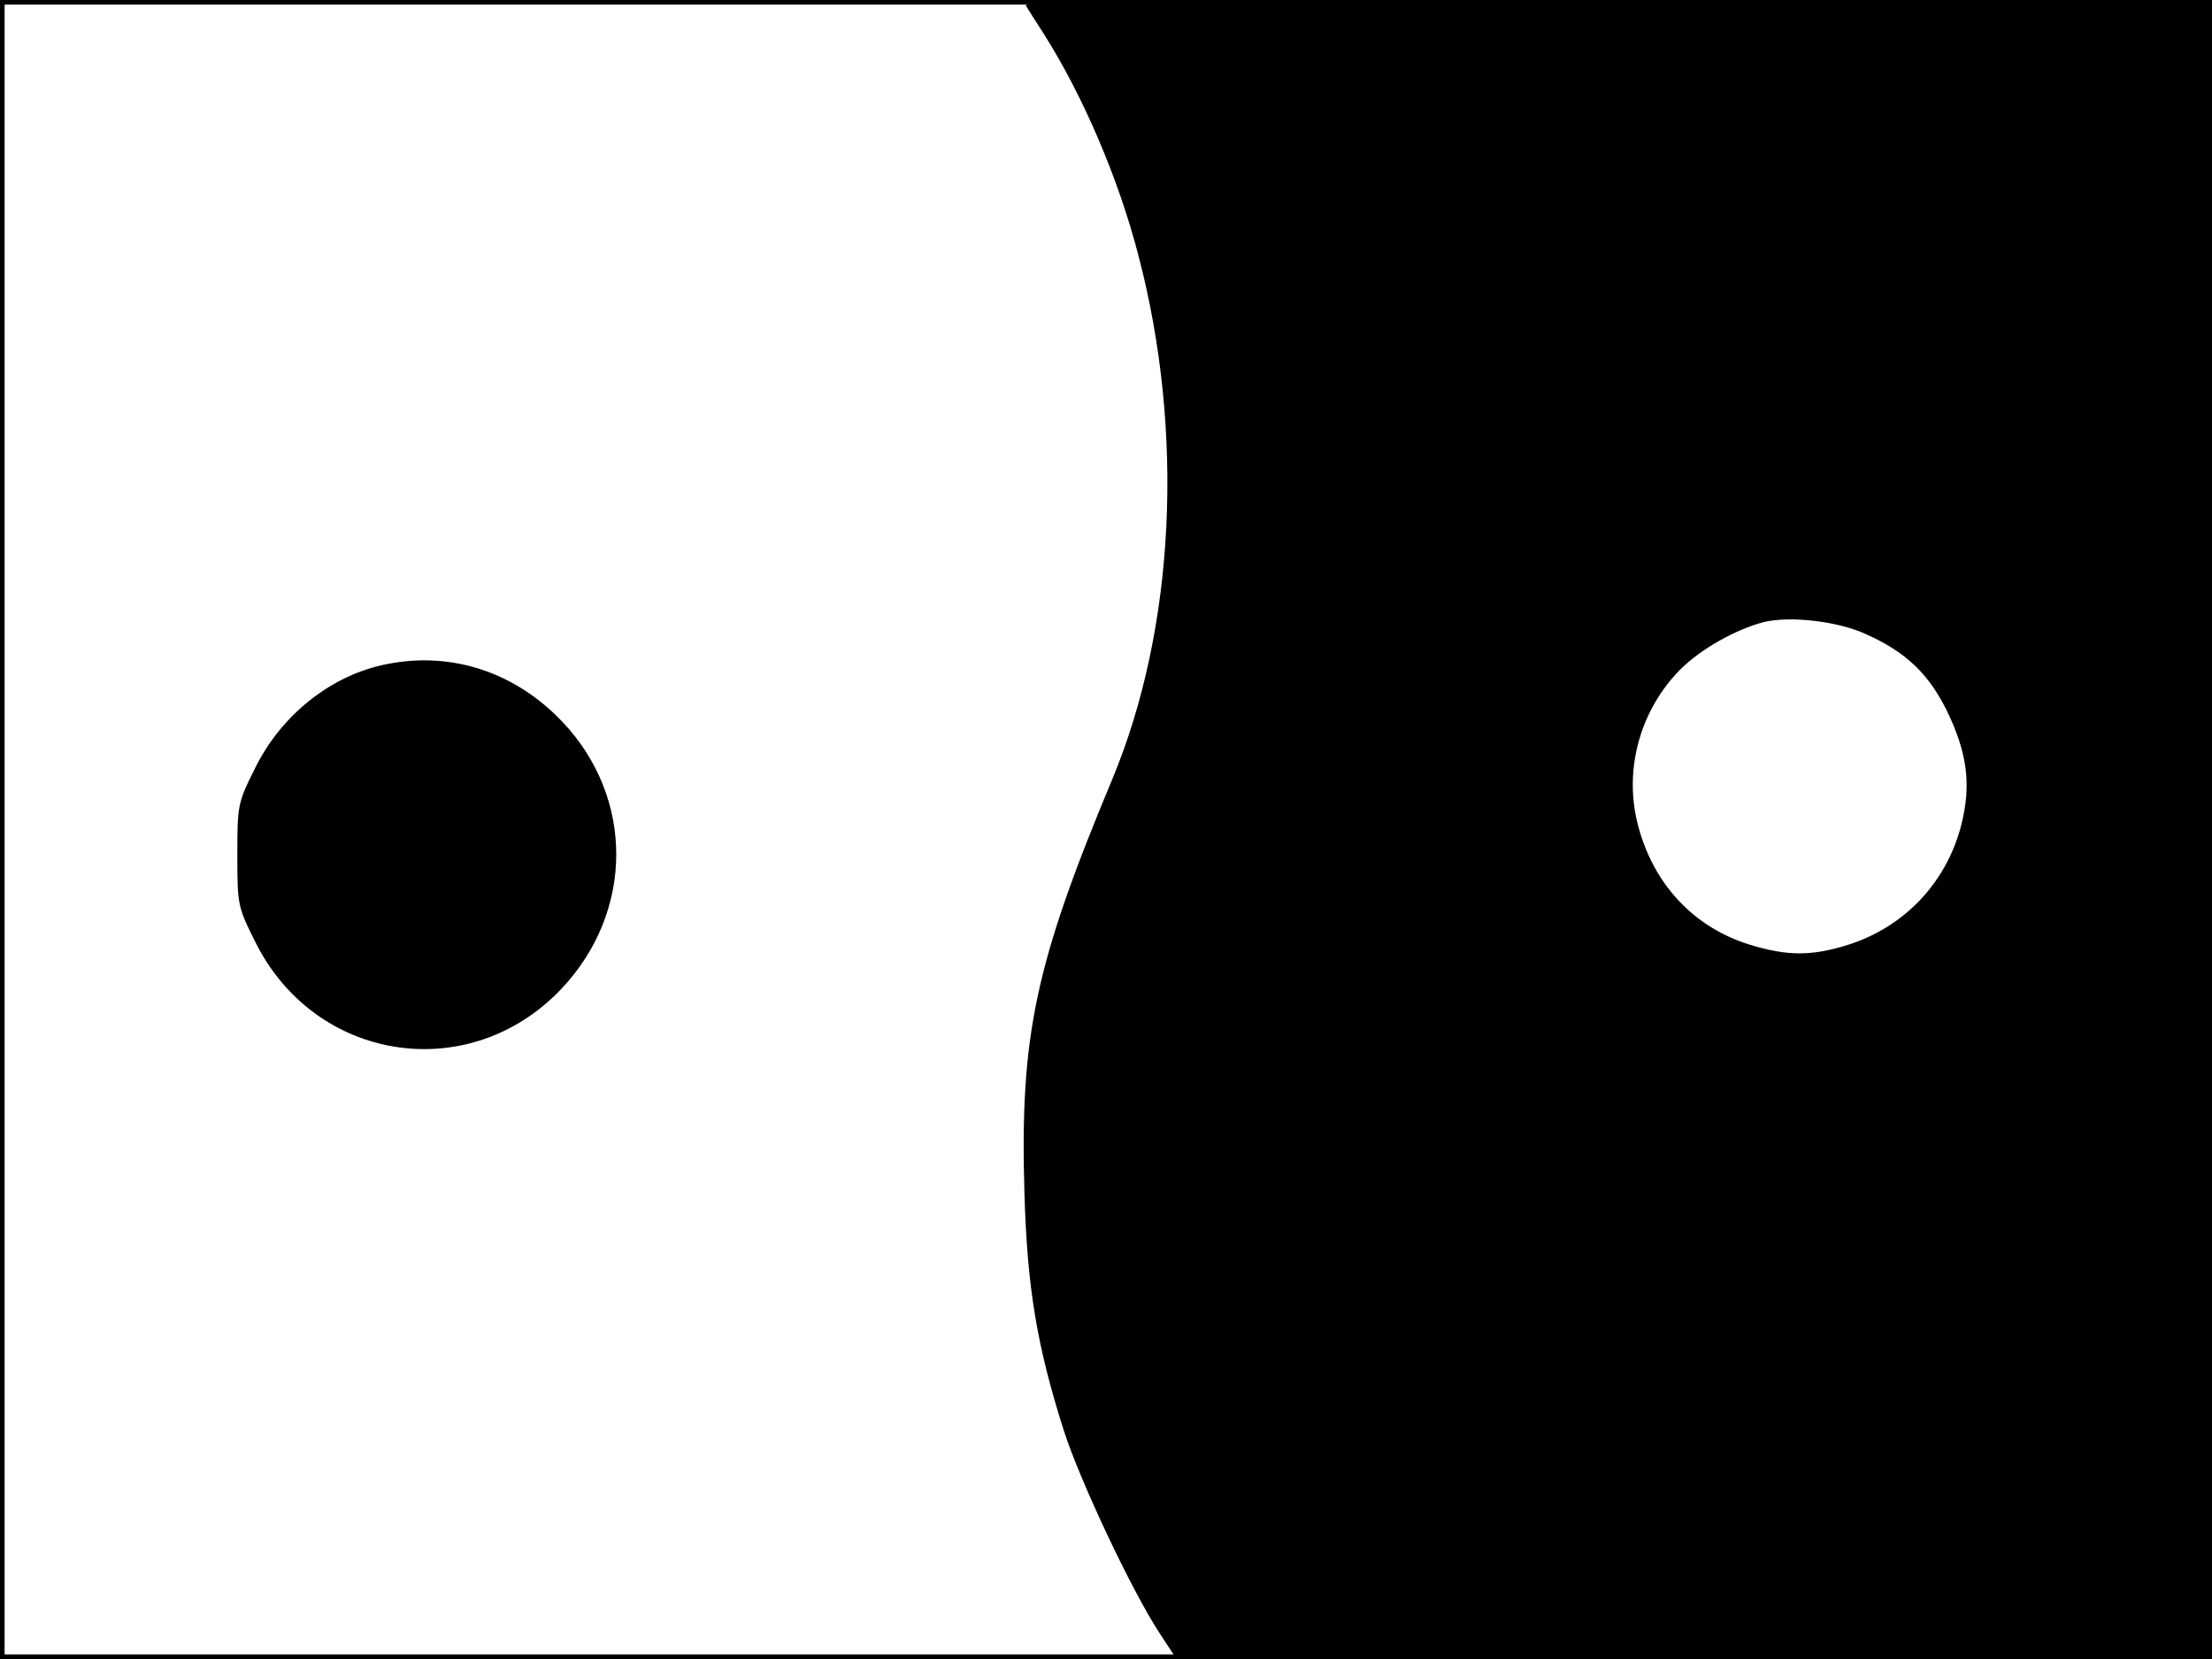 <?xml version="1.0" standalone="no"?>
<!DOCTYPE svg PUBLIC "-//W3C//DTD SVG 20010904//EN"
 "http://www.w3.org/TR/2001/REC-SVG-20010904/DTD/svg10.dtd">
<svg version="1.0" xmlns="http://www.w3.org/2000/svg"
 width="480pt" height="360pt" viewBox="0 0 480 360"
 preserveAspectRatio="xMidYMid meet">
<rect width="1" height="360" fill="#000000"/>
<rect x="479" width="1" height="360" fill="#000000"/>
<rect width="480" height="1" fill="#000000"/>
<rect y="359" width="480" height="1" fill="#000000"/>
<g transform="translate(0,360) scale(0.1,-0.1)"
fill="#000000" stroke="none">
<path d="M2226 3588 c4 -7 22 -35 40 -63 84 -133 161 -312 204 -478 101 -384
80 -810 -56 -1137 -168 -402 -201 -557 -191 -899 6 -205 27 -332 86 -517 35
-108 146 -344 206 -436 l38 -58 1123 0 1124 0 0 1800 0 1800 -1291 0 c-1029 0
-1289 -3 -1283 -12z m1823 -1364 c87 -39 136 -86 176 -167 44 -91 53 -160 31
-247 -32 -125 -123 -221 -245 -260 -80 -25 -132 -25 -214 0 -123 38 -212 134
-244 265 -29 118 7 245 93 332 45 45 120 87 181 103 58 14 161 2 222 -26z"/>
<path d="M840 2159 c-120 -23 -230 -110 -287 -227 -37 -74 -38 -79 -38 -187 0
-108 1 -113 38 -187 129 -263 465 -315 665 -104 158 167 159 414 3 579 -102
108 -240 154 -381 126z"/>
</g>
</svg>
